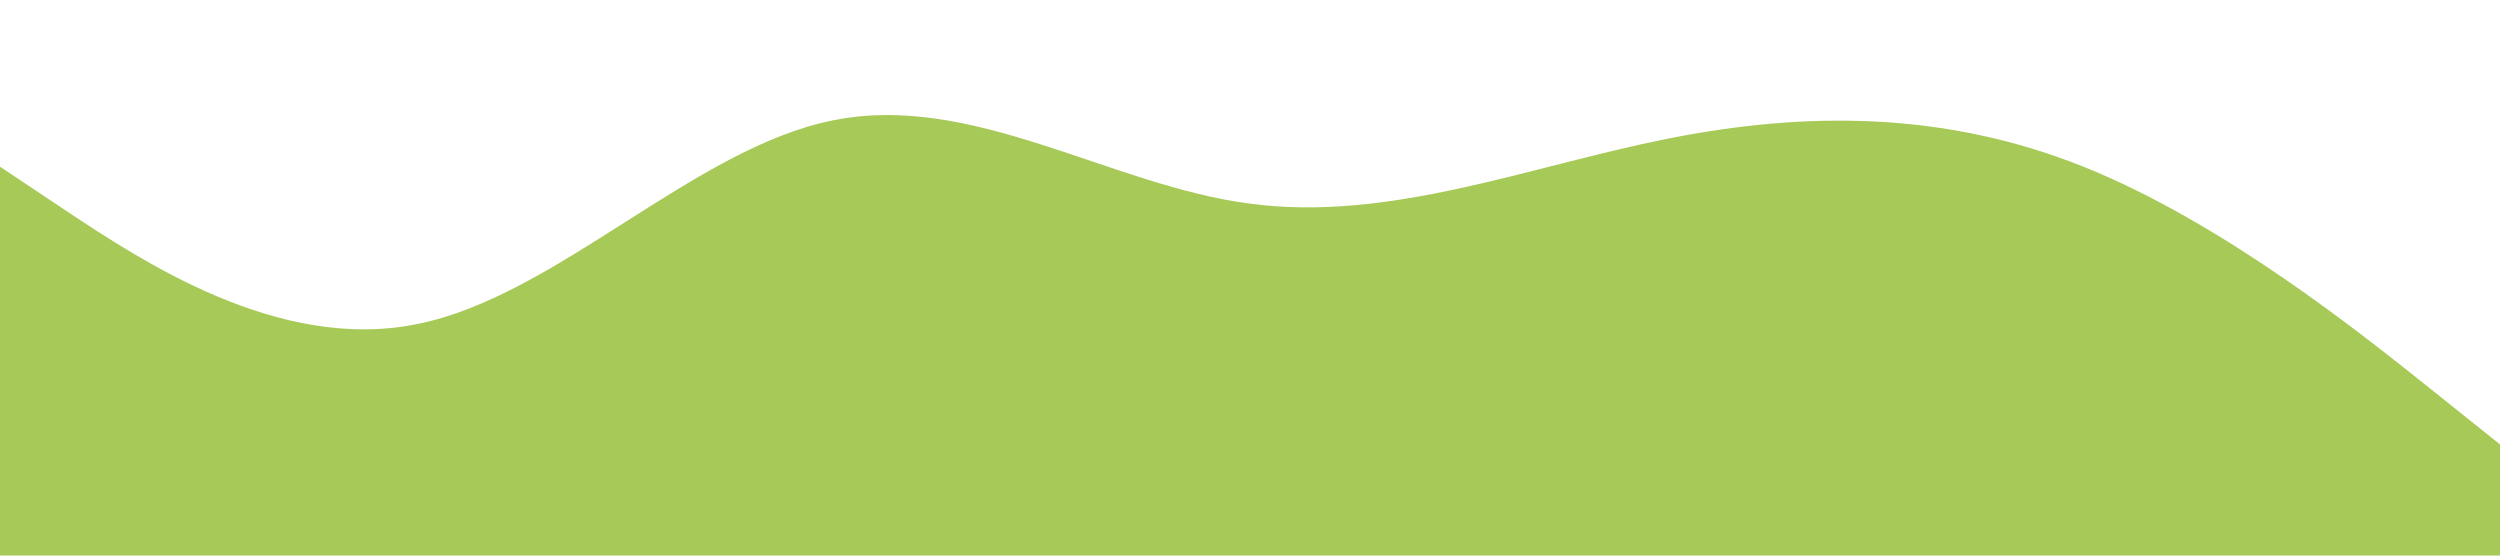 <?xml version="1.0" standalone="no"?><svg xmlns="http://www.w3.org/2000/svg" viewBox="0 0 1440 320"><path fill="#a7c957" fill-opacity="1" d="M0,96L40,122.7C80,149,160,203,240,186.7C320,171,400,85,480,69.3C560,53,640,107,720,117.3C800,128,880,96,960,80C1040,64,1120,64,1200,96C1280,128,1360,192,1400,224L1440,256L1440,320L1400,320C1360,320,1280,320,1200,320C1120,320,1040,320,960,320C880,320,800,320,720,320C640,320,560,320,480,320C400,320,320,320,240,320C160,320,80,320,40,320L0,320Z"></path></svg>